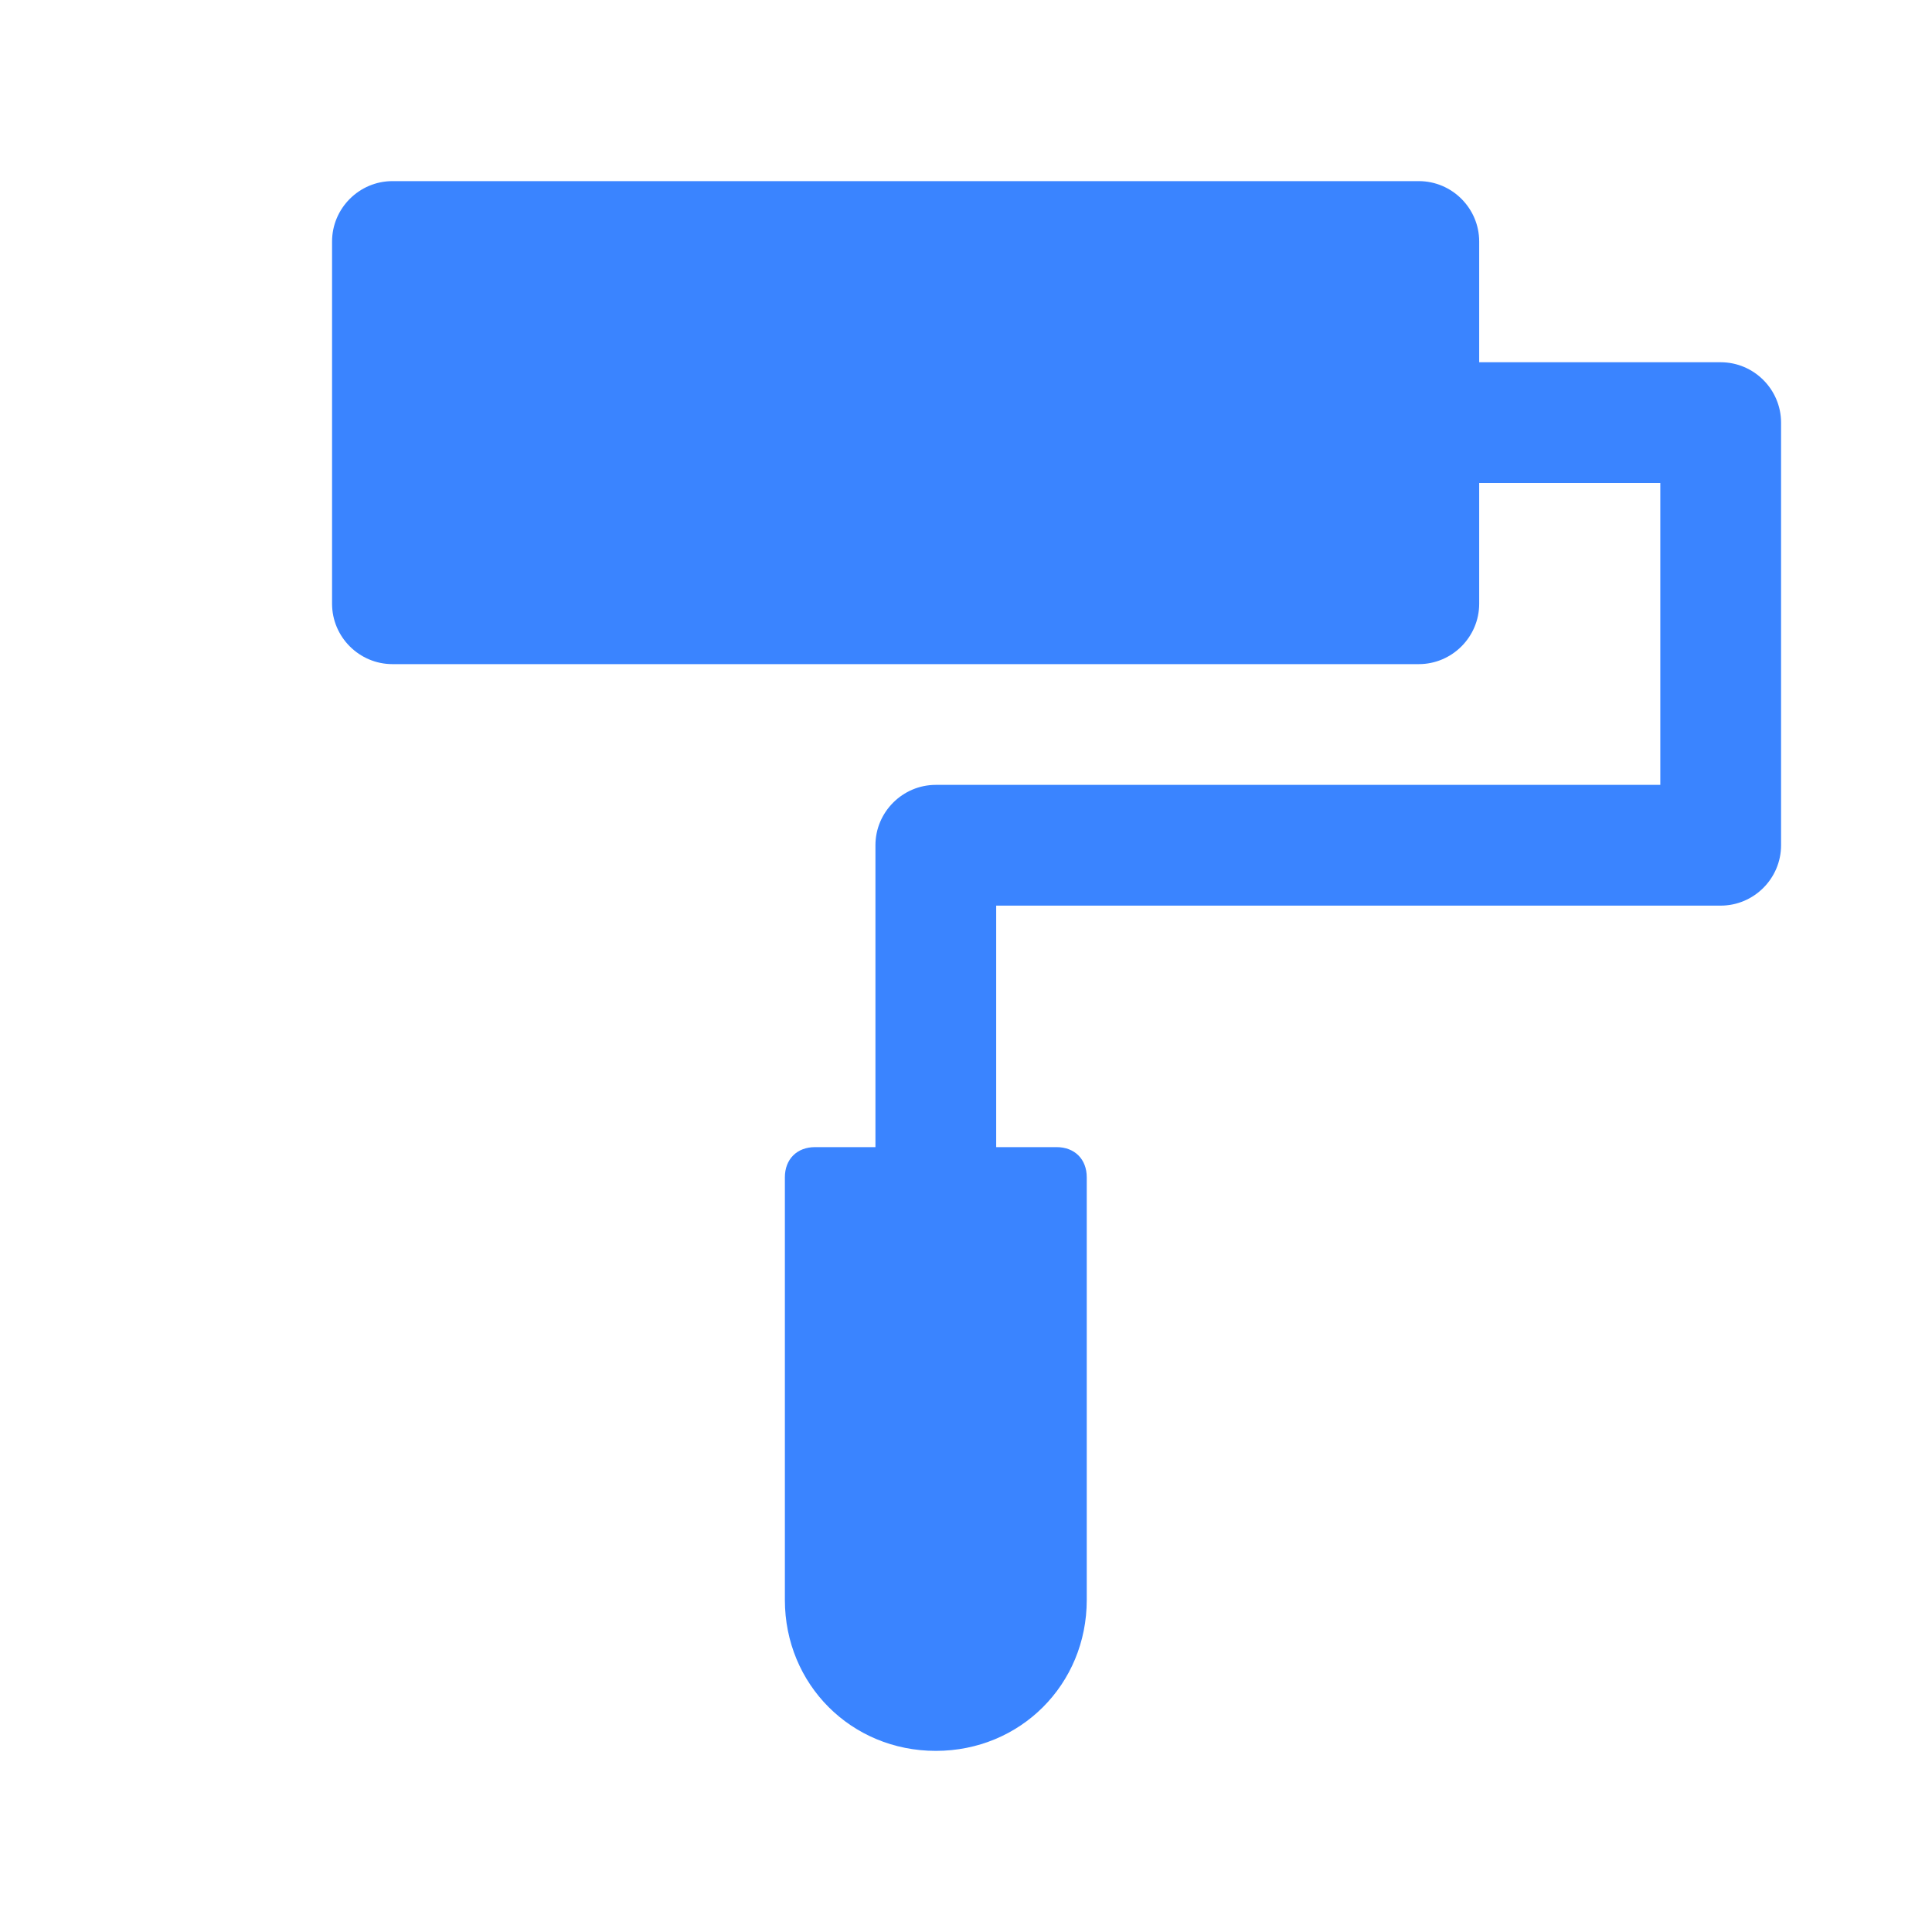 <svg viewBox="0 0 1024 1024" version="1.1" xmlns="http://www.w3.org/2000/svg" style="fill: #3A84FF;"><path d="M912 192h-128V128c0-17.6-14.4-32-32-32H208c-17.6 0-32 14.4-32 32v192c0 17.6 14.4 32 32 32h544c17.6 0 32-14.4 32-32v-64h96v160H496c-17.6 0-32 14.4-32 32v160h-32c-9.6 0-16 6.4-16 16v224c0 44.8 35.2 80 80 80s80-35.2 80-80V624c0-9.6-6.4-16-16-16h-32v-128h384c17.6 0 32-14.4 32-32V224C944 206.4 929.6 192 912 192z"></path></svg>